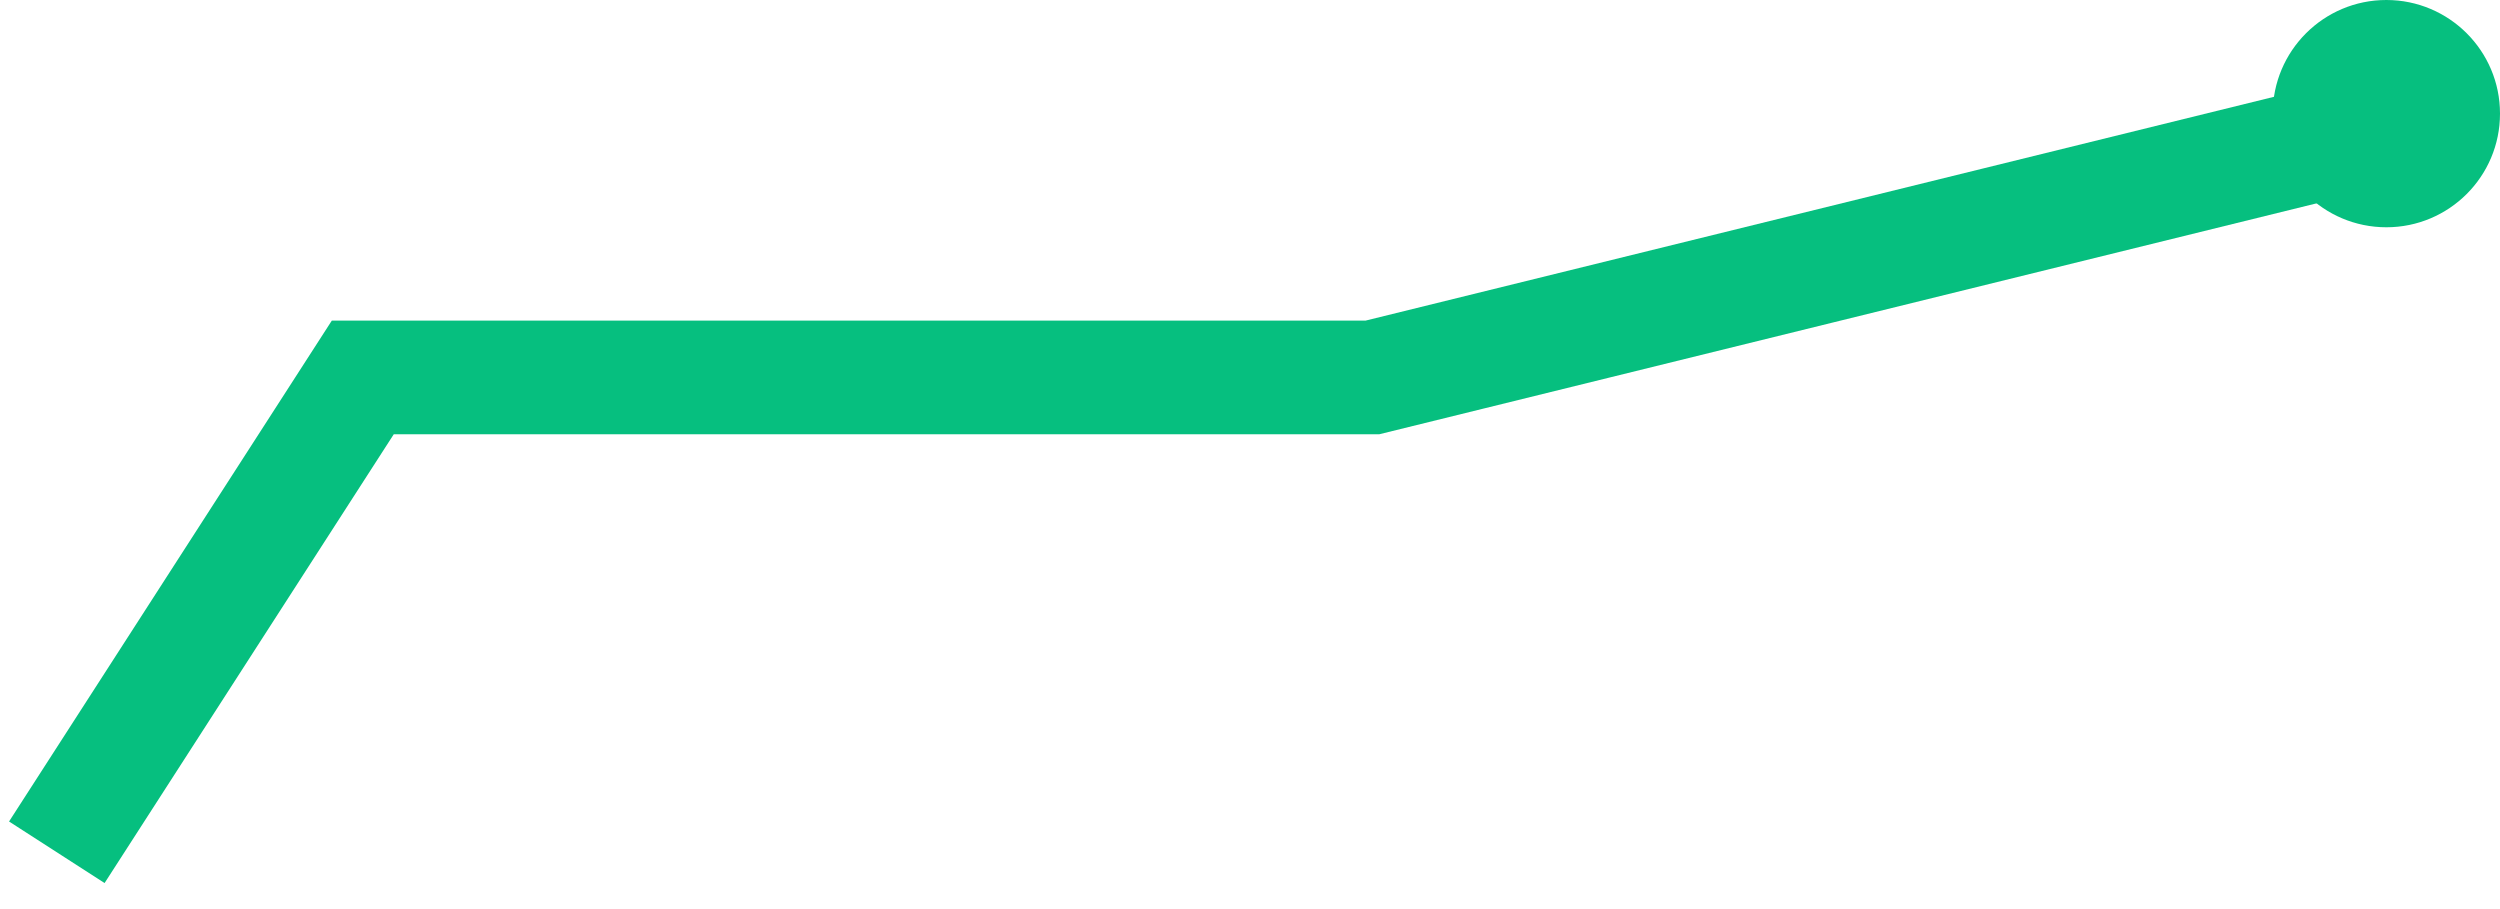 <svg width="44" height="16" viewBox="0 0 44 16" fill="none" xmlns="http://www.w3.org/2000/svg">
<path d="M1 15L6.385 6.643H14.103H24.154L43 2" stroke="#06BF7F" stroke-width="2"/>
<circle cx="42" cy="2" r="2" fill="#06BF7F"/>
</svg>
